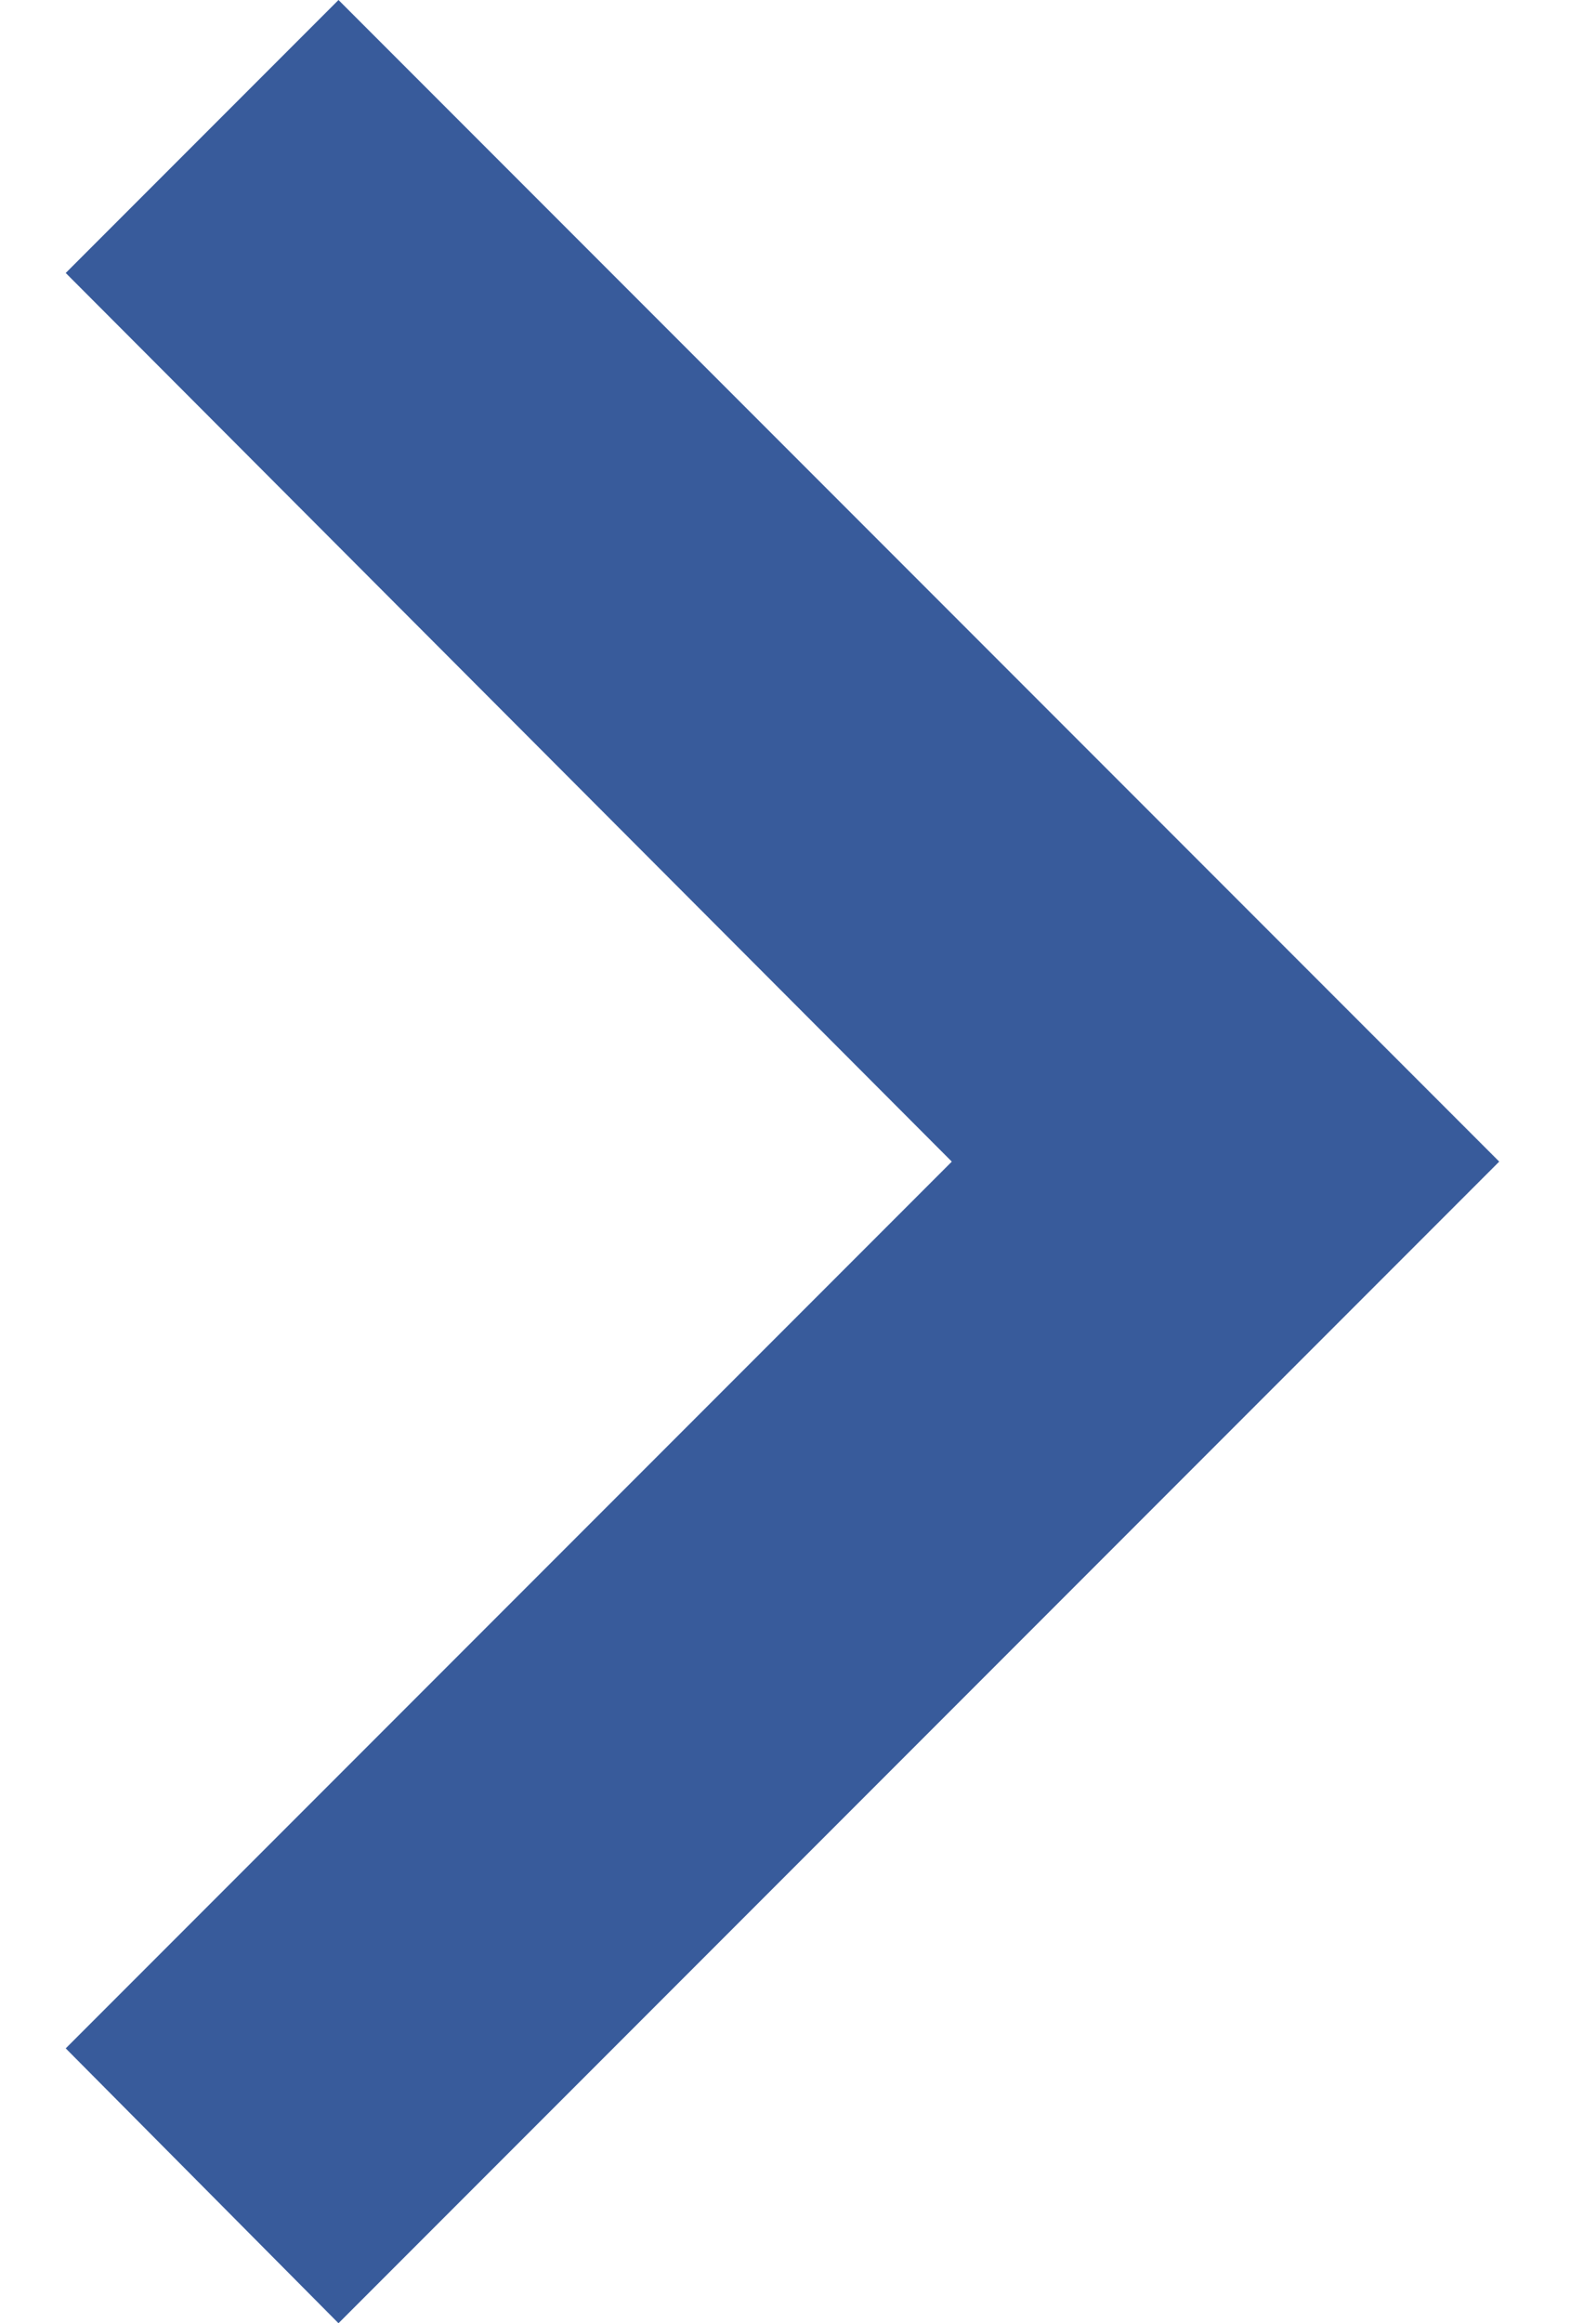 <svg width="11" height="16" viewBox="0 0 11 16" fill="none" xmlns="http://www.w3.org/2000/svg">
<path d="M0.453 14.107L6.56 8L0.453 1.88L2.333 0L10.333 8L2.333 16L0.453 14.107Z" fill="#385B9B"/>
</svg>
